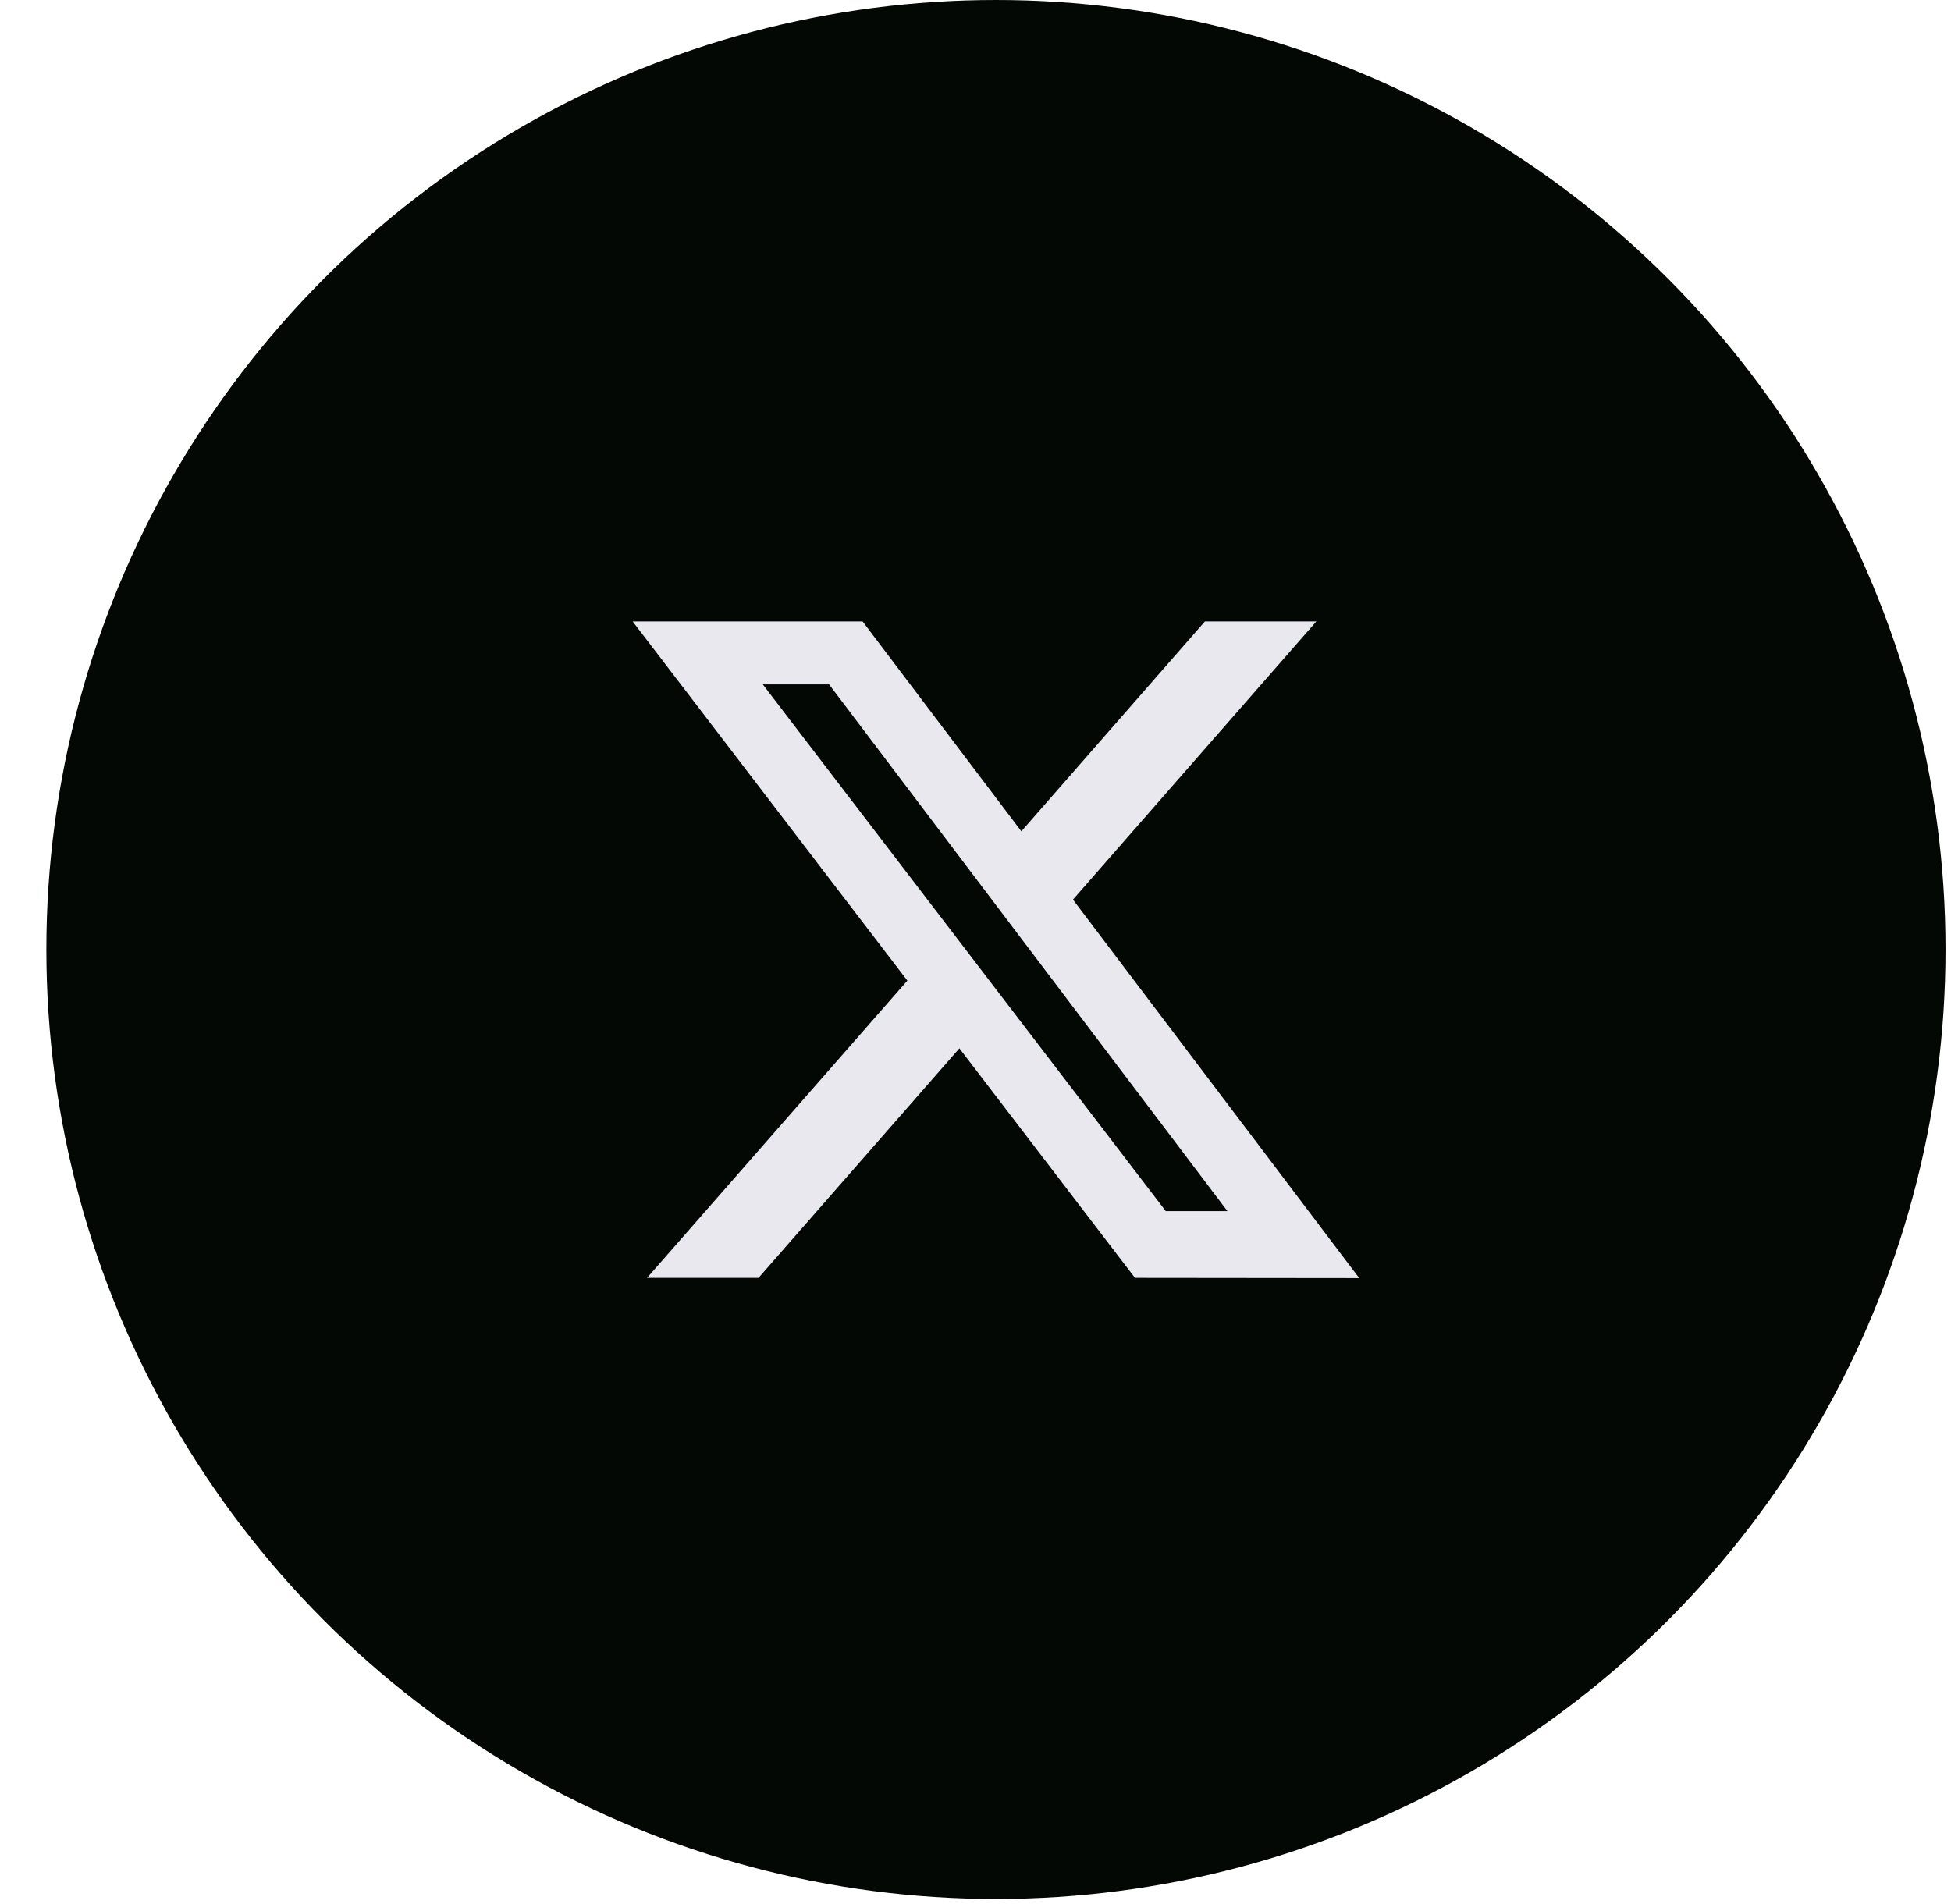<svg width="42" height="41" viewBox="0 0 42 41" fill="none" xmlns="http://www.w3.org/2000/svg">
<g clip-path="url(#clip0_677_1834)">
<ellipse cx="21.44" cy="20.442" rx="20.442" ry="20.442" fill="#040804"/>
<path d="M16.421 14.735L25.096 26.075H26.424L17.848 14.735H16.421ZM24.433 27.512L20.653 22.57L16.329 27.512H13.929L19.533 21.112L13.62 13.38H18.57L21.987 17.898L25.938 13.38H28.337L23.098 19.368L29.261 27.517L24.433 27.512Z" fill="#E8E8EE"/>
</g>
<defs>
<clipPath id="clip0_677_1834">
<rect width="40.884" height="40.884" fill="white" transform="translate(0.998)"/>
</clipPath>
</defs>
</svg>
